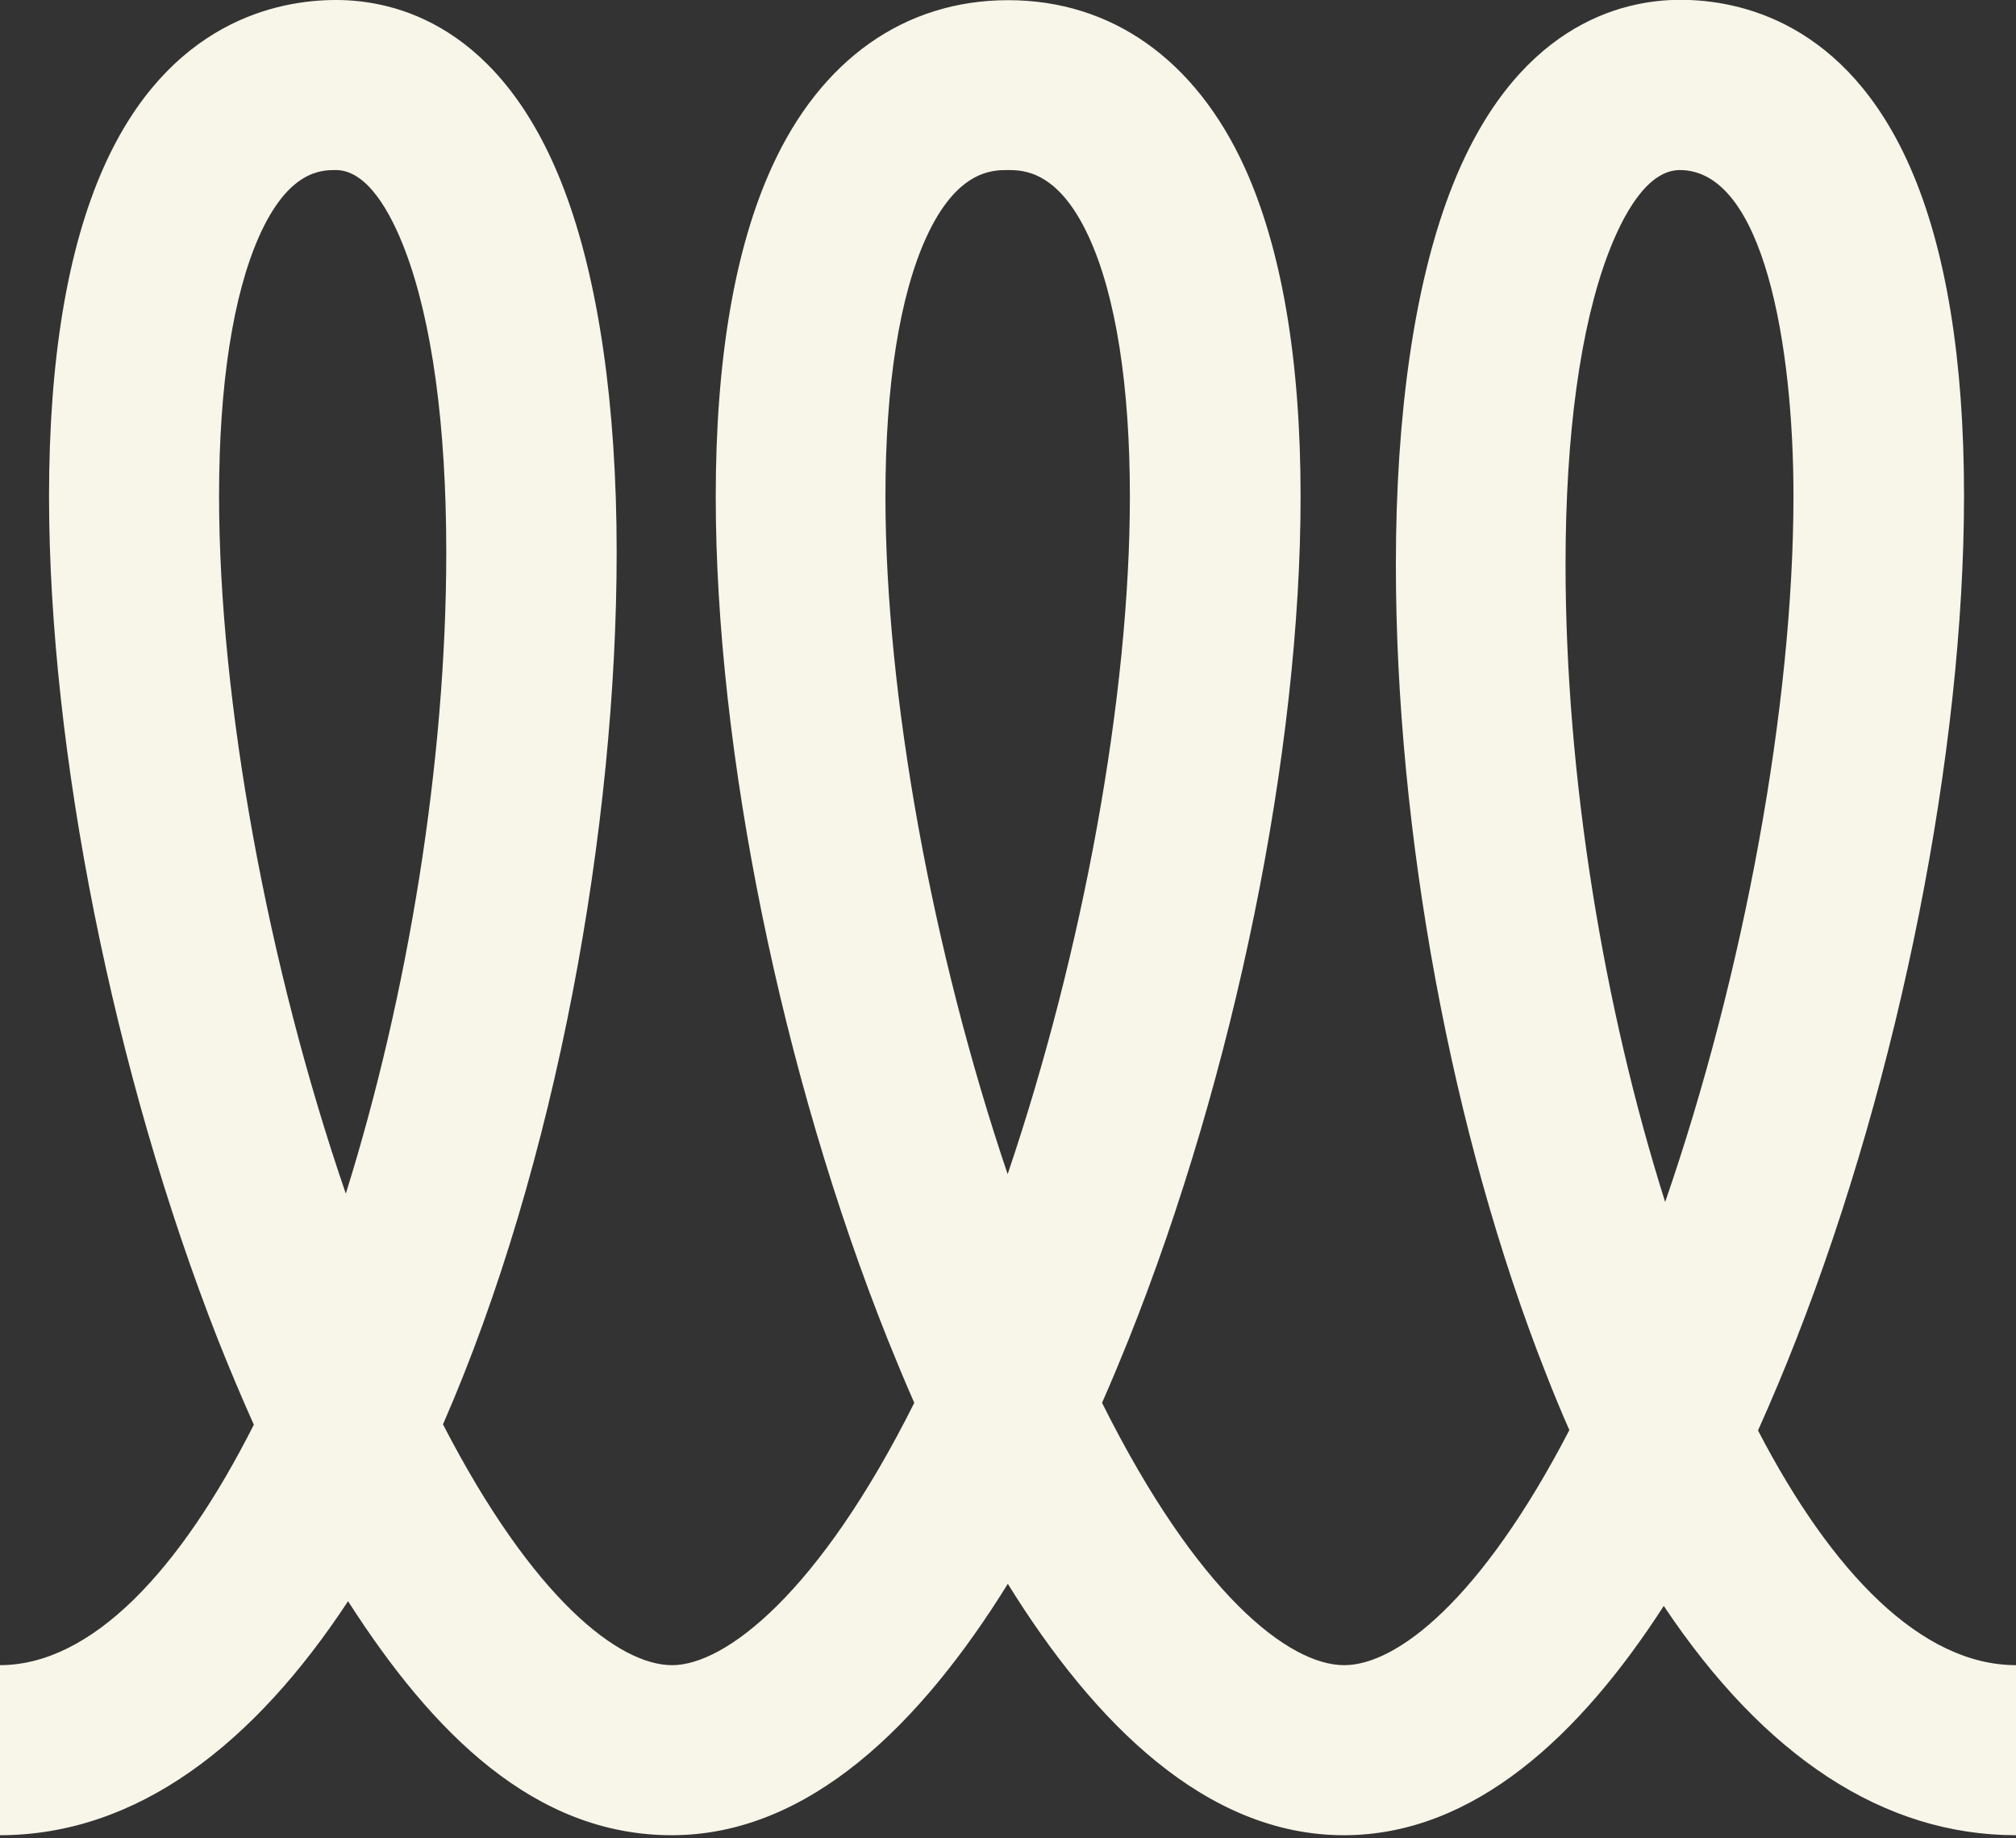 <svg width="68" height="62" viewBox="0 0 68 62" fill="none" xmlns="http://www.w3.org/2000/svg">
<rect x="0" y="0" width="68" height="62" fill="#333333" stroke="none"/>
<g id="Layer_1" clip-path="url(#clip0_22_166)">
<path id="Vector" d="M68 61.895C63.543 61.895 59.515 59.251 56.119 54.161C53.305 58.524 49.716 61.895 45.329 61.895C40.697 61.895 36.914 58.131 33.994 53.416C31.074 58.131 27.291 61.895 22.659 61.895C18.026 61.895 14.584 58.441 11.74 54.002C8.591 58.793 4.65 61.895 -0.012 61.895V56.16C3.108 56.16 6.087 52.947 8.562 48.05C8.128 47.083 7.723 46.115 7.348 45.171C3.841 36.234 1.654 25.339 1.654 16.73C1.654 12.121 2.275 8.392 3.495 5.647C5.682 0.733 9.347 4.71622e-06 11.335 4.71622e-06C13.323 4.71622e-06 16.906 0.827 19.023 6.38C20.184 9.424 20.8 13.658 20.8 18.624C20.8 27.866 18.777 39.26 14.942 48.039C17.991 53.944 20.888 56.16 22.671 56.16C24.453 56.16 27.614 53.756 30.839 47.312C30.523 46.596 30.229 45.886 29.948 45.189C26.365 36.228 24.142 25.333 24.142 16.748C24.142 12.121 24.782 8.38 26.037 5.63C27.69 2 30.523 0.006 34.006 0.006C37.489 0.006 40.316 2.006 41.975 5.63C43.23 8.386 43.869 12.127 43.869 16.748C43.869 25.333 41.647 36.228 38.064 45.189C37.782 45.886 37.489 46.596 37.172 47.312C40.392 53.762 43.476 56.16 45.341 56.16C47.1 56.16 49.944 53.991 52.935 48.232C52.66 47.611 52.396 46.971 52.138 46.309C48.971 38.281 47.083 28.089 47.083 19.041C47.083 13.968 47.71 9.641 48.895 6.515C51.047 0.839 54.694 -0.006 56.676 -0.006C58.658 -0.006 62.277 0.727 64.435 5.653C65.637 8.397 66.247 12.121 66.247 16.718C66.247 25.339 64.083 36.234 60.594 45.154C60.201 46.162 59.767 47.2 59.298 48.244C61.79 53.041 64.81 56.16 68.006 56.16V61.895H68ZM56.665 5.735C55.55 5.735 54.735 7.266 54.243 8.556C53.305 11.036 52.806 14.66 52.806 19.041C52.806 26.154 54.079 33.941 56.166 40.538C58.829 32.839 60.494 23.761 60.494 16.718C60.494 11.652 59.491 5.735 56.659 5.735H56.665ZM11.329 5.735C10.854 5.735 9.734 5.735 8.738 7.975C7.858 9.957 7.389 12.983 7.389 16.73C7.389 23.673 9.037 32.61 11.664 40.257C13.763 33.554 15.053 25.685 15.053 18.624C15.053 14.349 14.572 10.825 13.658 8.427C13.188 7.201 12.403 5.735 11.329 5.735ZM33.994 5.735C33.484 5.735 32.282 5.735 31.244 8.004C30.341 9.981 29.866 13.001 29.866 16.742C29.866 23.468 31.449 32.088 33.988 39.6C36.533 32.088 38.111 23.468 38.111 16.742C38.111 13.001 37.636 9.975 36.733 8.004C35.695 5.735 34.498 5.735 33.982 5.735H33.994Z" fill="#F8F6E9"/>
</g>
<defs>
<clipPath id="clip0_22_166">
<rect width="68" height="61.895" fill="white"/>
</clipPath>
</defs>
</svg>
